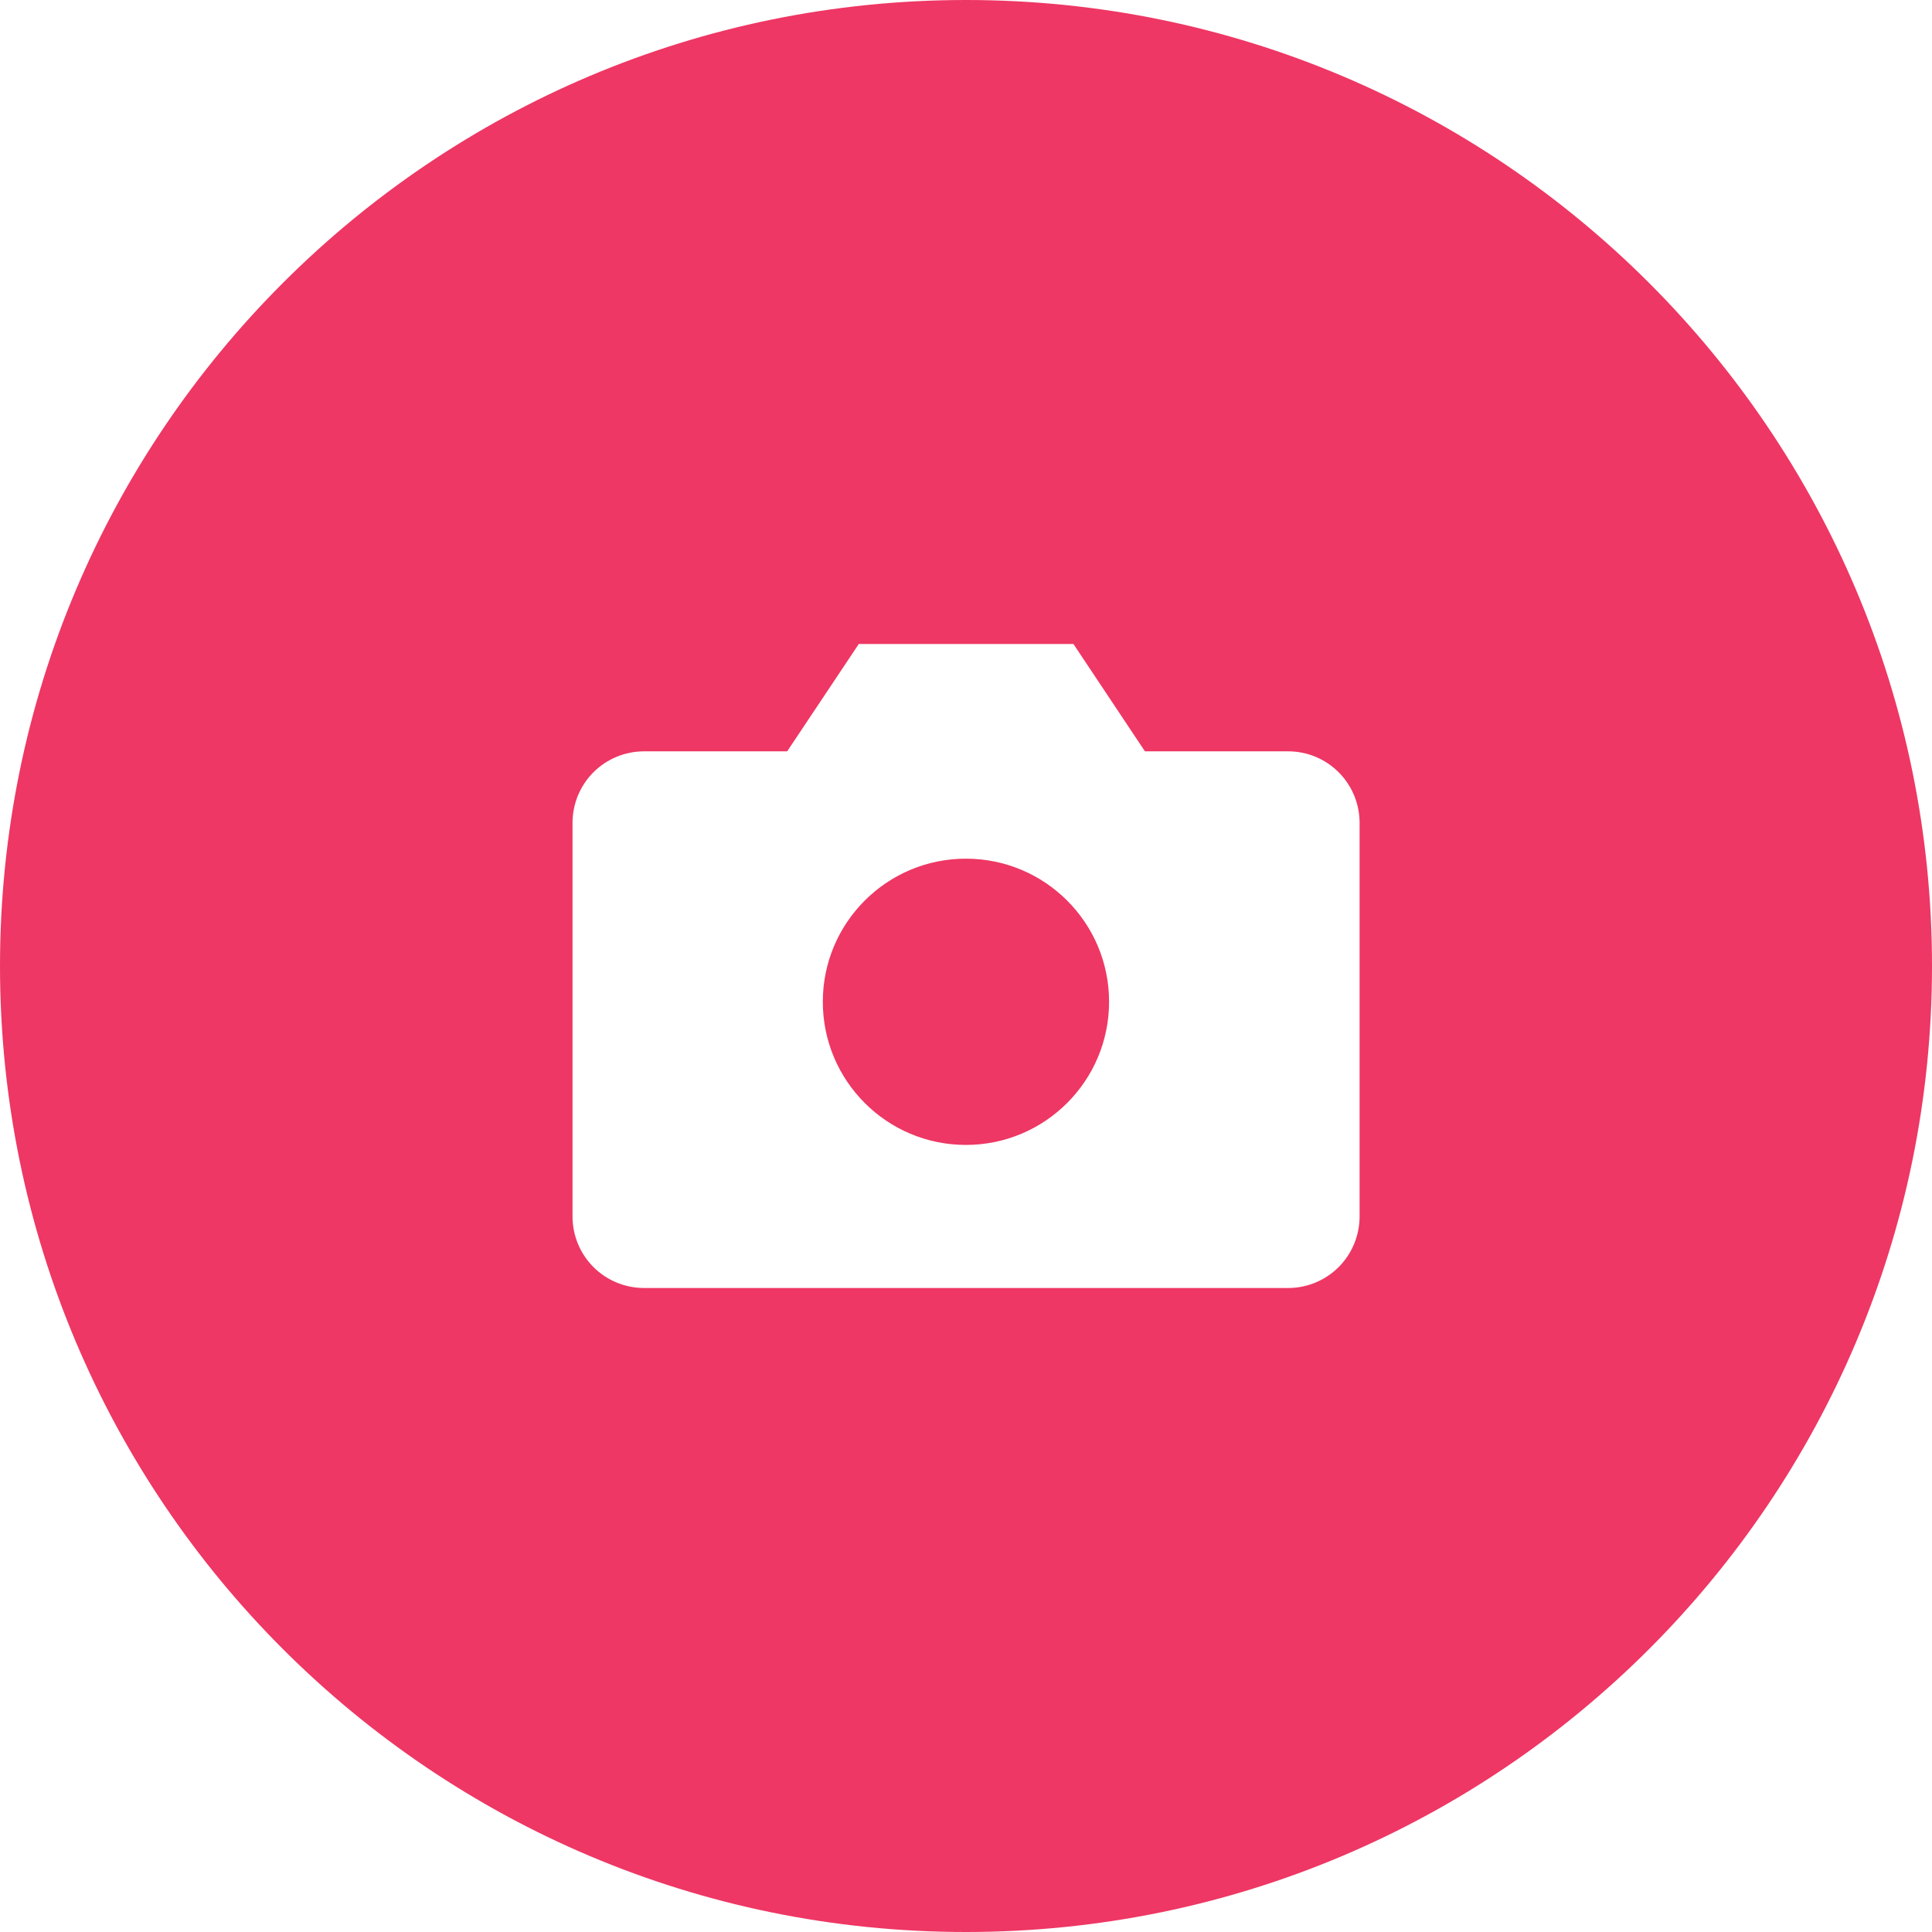 <svg width="18" height="18" viewBox="0 0 18 18" fill="none" xmlns="http://www.w3.org/2000/svg">
<g id="Group 1000003337">
<path id="Subtract" fill-rule="evenodd" clip-rule="evenodd" d="M9 18C13.971 18 18 13.971 18 9C18 4.029 13.971 0 9 0C4.029 0 0 4.029 0 9C0 13.971 4.029 18 9 18ZM12.472 11.805C12.597 11.68 12.667 11.51 12.667 11.333V7.667C12.667 7.49 12.597 7.32 12.472 7.195C12.347 7.07 12.178 7 12.001 7H10.667L10.001 6H8.001L7.334 7H6.001C5.824 7 5.654 7.07 5.529 7.195C5.404 7.32 5.334 7.49 5.334 7.667V11.333C5.334 11.51 5.404 11.68 5.529 11.805C5.654 11.93 5.824 12 6.001 12H12.001C12.178 12 12.347 11.93 12.472 11.805Z" fill="#EE3764"/>
<path id="Vector" d="M8.999 10.667C9.736 10.667 10.333 10.07 10.333 9.333C10.333 8.597 9.736 8 8.999 8C8.263 8 7.666 8.597 7.666 9.333C7.666 10.07 8.263 10.667 8.999 10.667Z" fill="#EE3764"/>
</g>
</svg>
